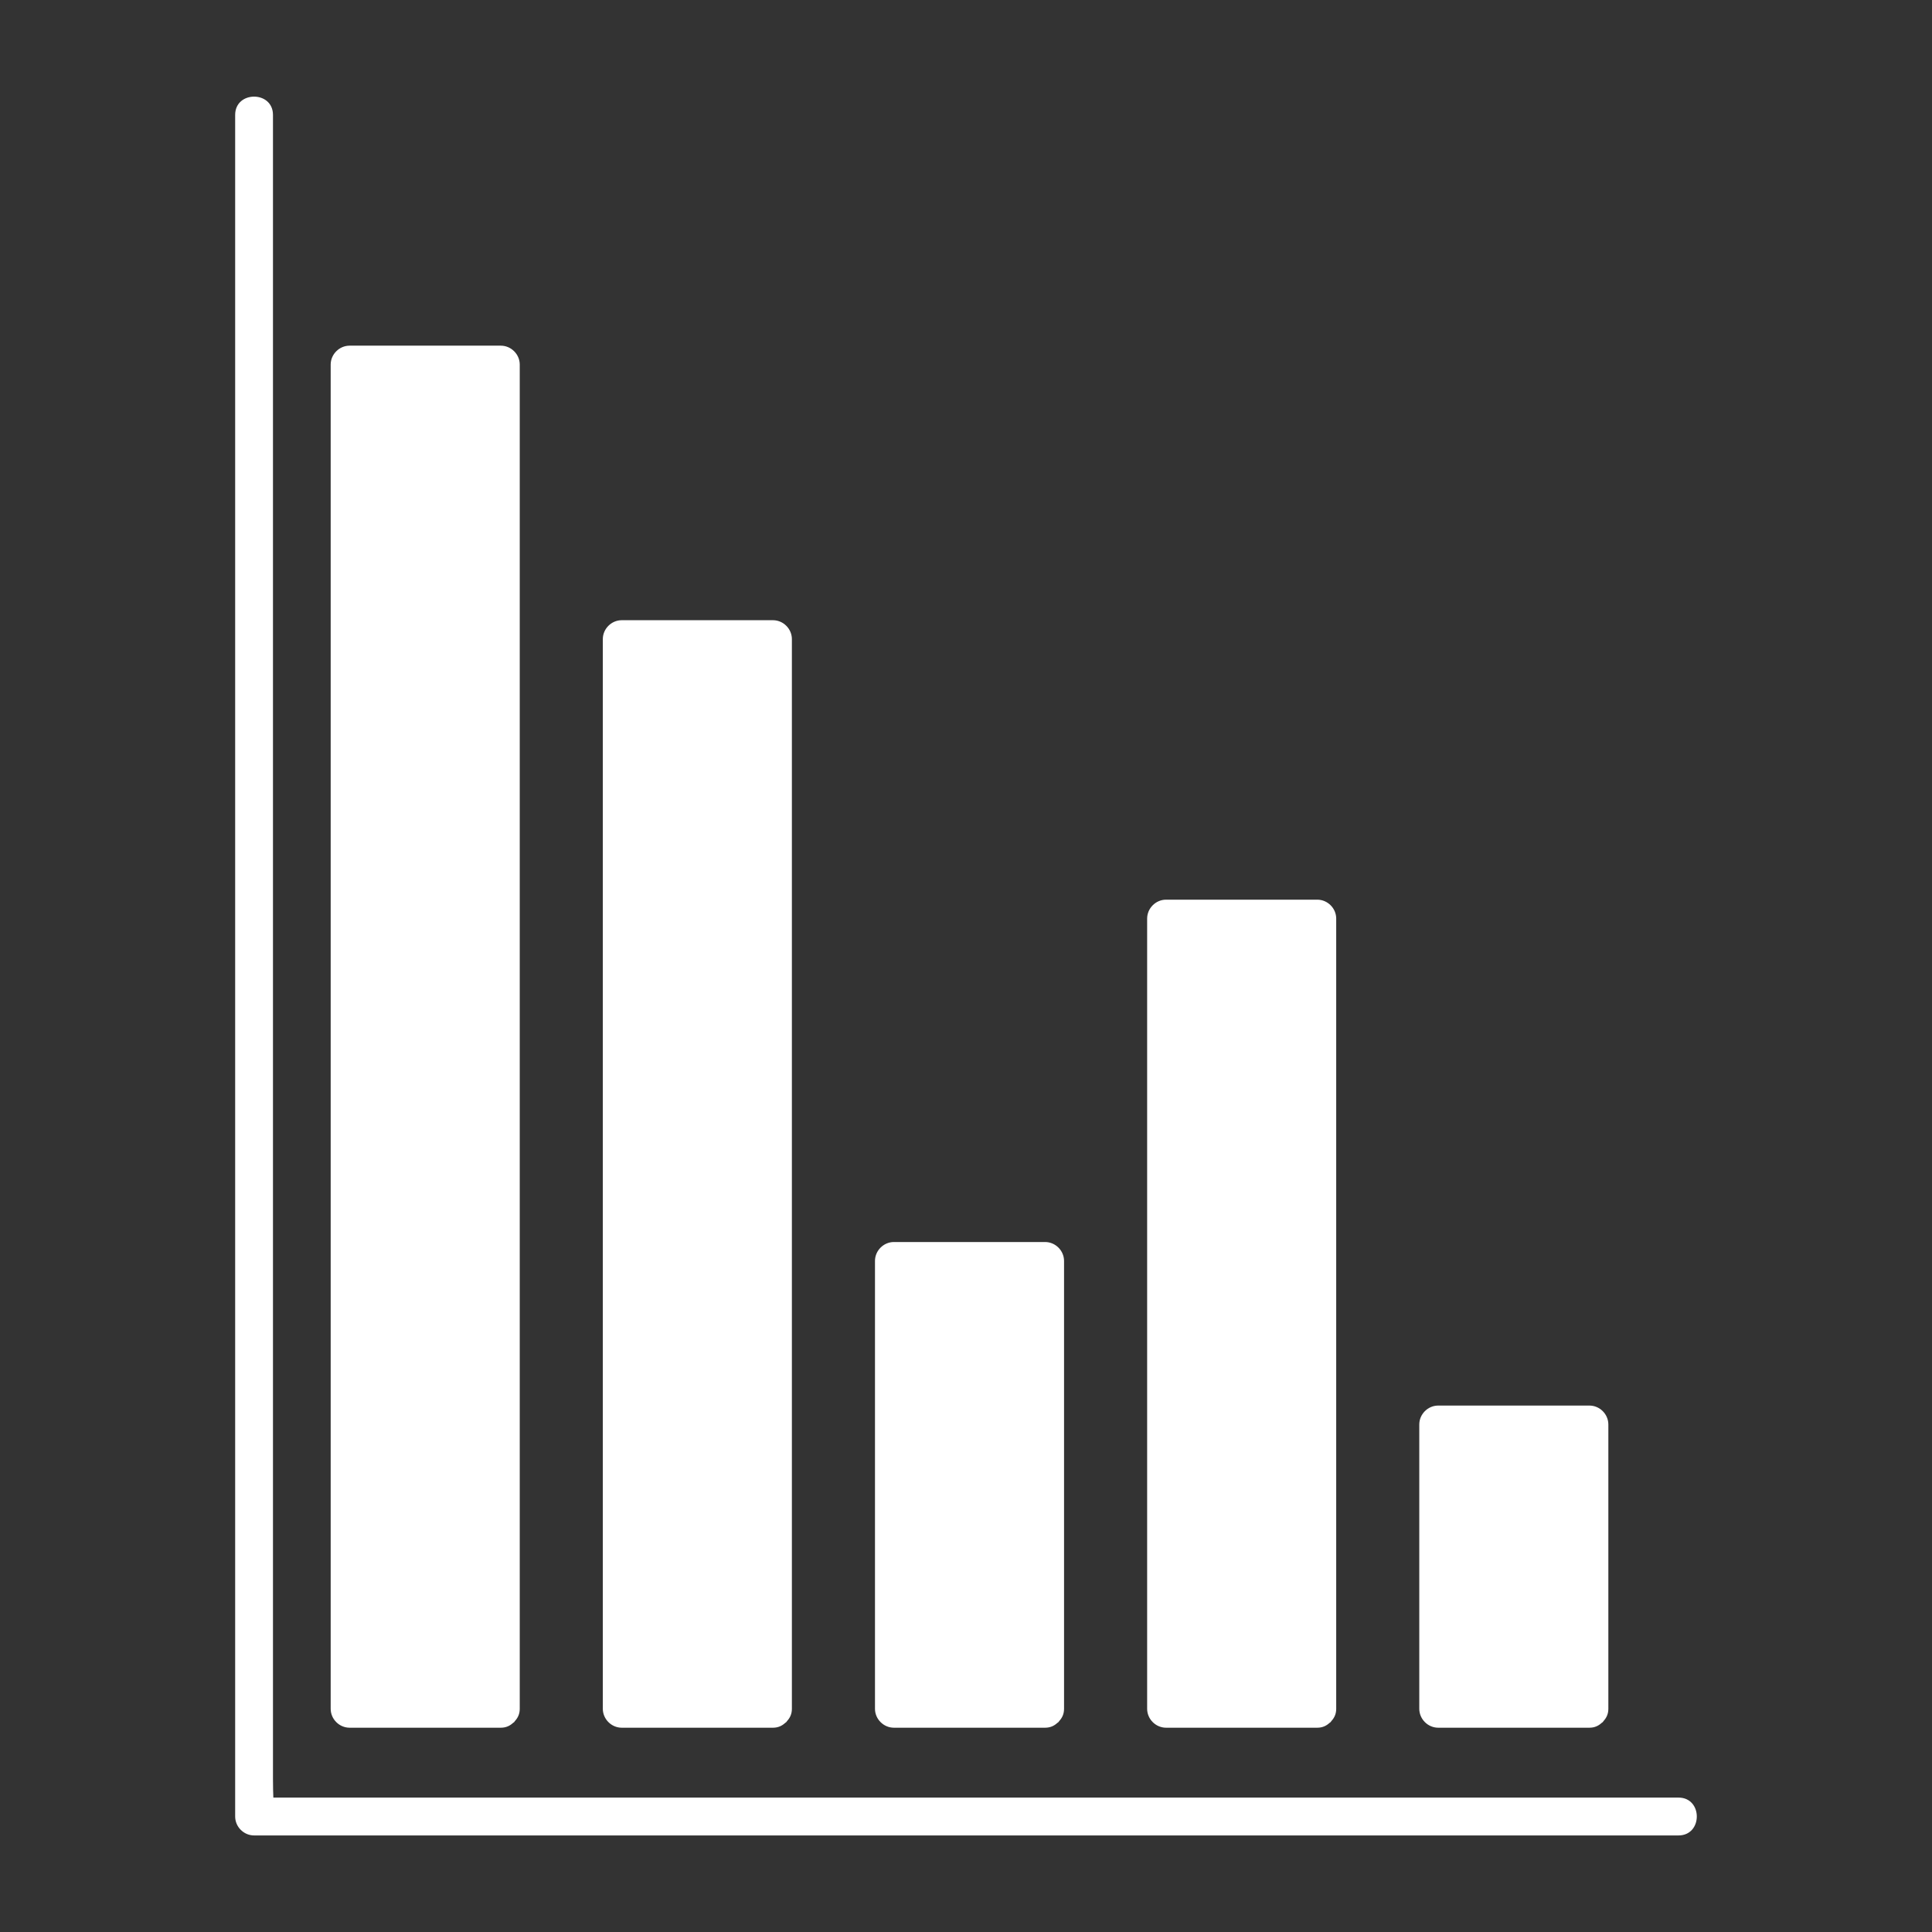 <svg fill="#FFFFFF" xmlns="http://www.w3.org/2000/svg" xmlns:xlink="http://www.w3.org/1999/xlink" version="1.1" x="0px" y="0px" viewBox="0 0 100 100" enable-background="new 0 0 100 100" xml:space="preserve"><rect x="0" y="0" width="100" height="100" fill="#333333" stroke="none"/><g><path d="M32.181,89.426c2.609,0,5.219,0,7.828,0c0.269,0,0.468-0.1,0.622-0.24c0.023-0.017,0.046-0.031,0.067-0.05   c0.019-0.021,0.033-0.044,0.05-0.067c0.14-0.154,0.24-0.353,0.24-0.622c0-18.455,0-36.911,0-55.366   c0-0.533-0.445-0.979-0.979-0.979c-2.609,0-5.219,0-7.828,0c-0.534,0-0.979,0.445-0.979,0.979c0,18.455,0,36.911,0,55.366   C31.203,88.981,31.648,89.426,32.181,89.426z"></path><path d="M46.268,89.426c2.609,0,5.219,0,7.828,0c0.269,0,0.468-0.1,0.622-0.24c0.023-0.017,0.046-0.031,0.067-0.05   c0.019-0.021,0.033-0.044,0.05-0.067c0.14-0.154,0.24-0.353,0.24-0.622c0-7.727,0-15.454,0-23.181c0-0.533-0.445-0.979-0.979-0.979   c-2.609,0-5.219,0-7.828,0c-0.533,0-0.979,0.445-0.979,0.979c0,7.727,0,15.454,0,23.181C45.289,88.981,45.735,89.426,46.268,89.426   z"></path><path d="M60.355,89.426c2.609,0,5.219,0,7.828,0c0.269,0,0.468-0.1,0.622-0.24c0.023-0.017,0.046-0.031,0.067-0.05   c0.019-0.021,0.033-0.044,0.05-0.067c0.14-0.154,0.24-0.353,0.24-0.622c0-13.634,0-27.267,0-40.901   c0-0.533-0.445-0.979-0.979-0.979c-2.609,0-5.219,0-7.828,0c-0.534,0-0.979,0.445-0.979,0.979c0,13.634,0,27.267,0,40.901   C59.376,88.981,59.821,89.426,60.355,89.426z"></path><path d="M74.441,89.426c2.609,0,5.219,0,7.828,0c0.269,0,0.468-0.1,0.622-0.24c0.023-0.017,0.046-0.031,0.067-0.05   c0.019-0.021,0.033-0.044,0.05-0.067c0.14-0.154,0.24-0.353,0.24-0.622c0-4.905,0-9.811,0-14.716c0-0.533-0.445-0.979-0.979-0.979   c-2.609,0-5.219,0-7.828,0c-0.534,0-0.979,0.445-0.979,0.979c0,4.905,0,9.811,0,14.716C73.463,88.981,73.908,89.426,74.441,89.426z   "></path><path d="M18.095,89.426c2.609,0,5.219,0,7.828,0c0.269,0,0.468-0.1,0.622-0.24c0.023-0.017,0.046-0.031,0.067-0.05   c0.019-0.021,0.033-0.044,0.05-0.067c0.14-0.154,0.24-0.353,0.24-0.622c0-23.192,0-46.384,0-69.576   c0-0.533-0.445-0.979-0.979-0.979c-2.609,0-5.219,0-7.828,0c-0.533,0-0.979,0.445-0.979,0.979c0,23.192,0,46.384,0,69.576   C17.116,88.981,17.561,89.426,18.095,89.426z"></path><path d="M86.88,93.043c-23.555,0-47.111,0-70.666,0c-0.689,0-1.377,0-2.066,0c-0.009-0.227-0.019-0.541-0.019-0.985   c0-4.752,0-9.505,0-14.257c0-15.456,0-30.912,0-46.368c0-8.495,0-16.99,0-25.485c0-1.262-1.957-1.262-1.957,0   c0,29.358,0,58.717,0,88.075c0,0.533,0.445,0.979,0.979,0.979c24.576,0,49.152,0,73.729,0C88.142,95,88.142,93.043,86.88,93.043z"></path></g></svg>